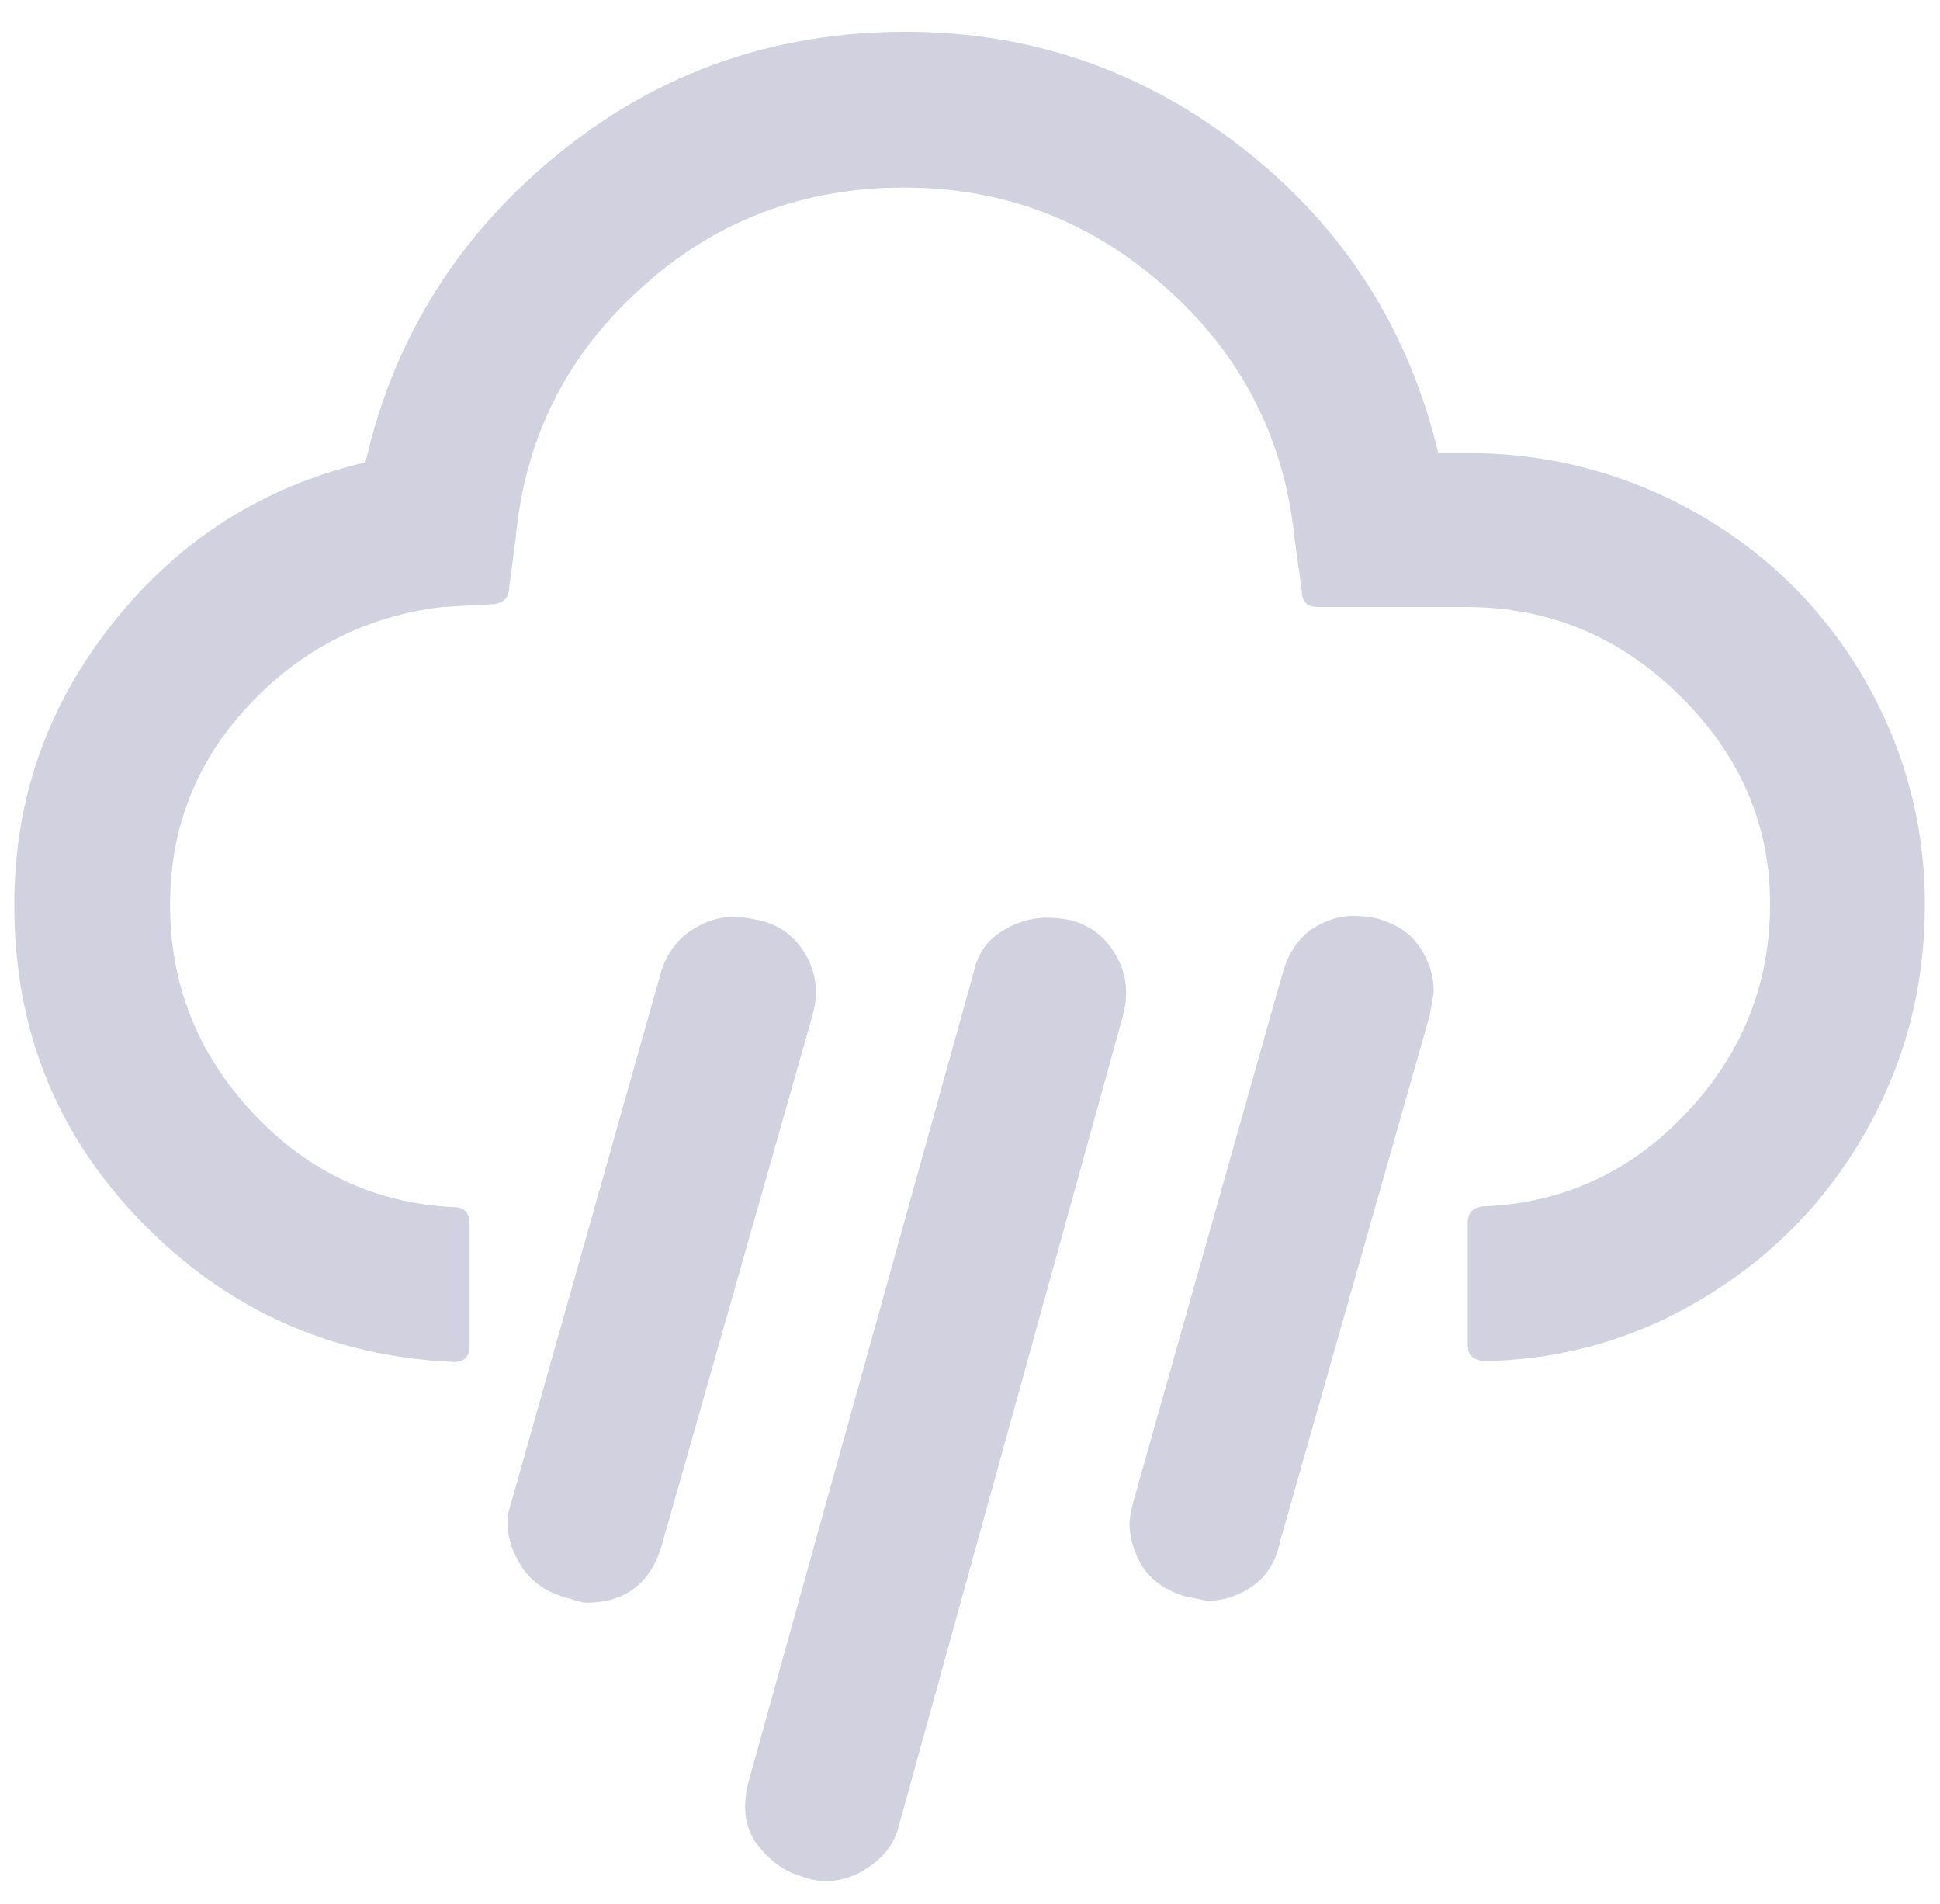 <svg width="53" height="52" viewBox="0 0 53 52" fill="none" xmlns="http://www.w3.org/2000/svg">
<path d="M0.391 24.712C0.391 21.817 1.298 19.249 3.111 16.983C4.924 14.716 7.215 13.281 9.985 12.627C10.765 9.202 12.553 6.382 15.297 4.167C18.042 1.951 21.189 0.868 24.739 0.868C28.214 0.868 31.286 1.951 34.005 4.091C36.724 6.231 38.487 9.001 39.293 12.375H40.098C42.339 12.375 44.429 12.929 46.343 14.011C48.256 15.094 49.792 16.605 50.9 18.493C52.008 20.382 52.587 22.472 52.587 24.712C52.587 26.928 52.058 28.968 51.001 30.856C49.943 32.745 48.483 34.255 46.645 35.388C44.807 36.521 42.792 37.126 40.602 37.176C40.275 37.176 40.098 37.025 40.098 36.748V33.399C40.098 33.097 40.275 32.946 40.602 32.946C42.742 32.845 44.58 31.989 46.091 30.378C47.602 28.766 48.357 26.878 48.357 24.687C48.357 22.497 47.526 20.608 45.889 18.997C44.253 17.386 42.314 16.58 40.073 16.58H36.019C35.717 16.58 35.566 16.429 35.566 16.152L35.365 14.691C35.088 11.972 33.904 9.681 31.865 7.868C29.8 6.03 27.433 5.123 24.689 5.123C21.944 5.123 19.527 6.03 17.513 7.868C15.473 9.706 14.34 11.972 14.089 14.691L13.912 16.026C13.912 16.328 13.736 16.504 13.409 16.504L12.074 16.58C9.985 16.831 8.222 17.738 6.787 19.274C5.352 20.81 4.647 22.623 4.647 24.712C4.647 26.903 5.402 28.791 6.913 30.403C8.423 32.014 10.261 32.87 12.402 32.971C12.679 32.971 12.83 33.122 12.83 33.424V36.773C12.83 37.05 12.679 37.201 12.402 37.201C9.028 37.05 6.183 35.766 3.841 33.349C1.499 30.932 0.391 28.061 0.391 24.712ZM13.862 41.557C13.862 41.456 13.887 41.28 13.963 41.053L18.067 26.525C18.218 26.047 18.495 25.669 18.873 25.418C19.25 25.166 19.653 25.04 20.031 25.04C20.207 25.04 20.409 25.065 20.635 25.115C21.239 25.216 21.693 25.543 21.995 26.047C22.297 26.551 22.372 27.105 22.196 27.734L18.092 42.161C17.79 43.244 17.085 43.773 16.027 43.773C15.927 43.773 15.851 43.748 15.75 43.722C15.599 43.672 15.524 43.647 15.499 43.647C14.945 43.496 14.542 43.219 14.265 42.816C13.988 42.388 13.862 41.985 13.862 41.557ZM20.459 48.632L26.602 26.551C26.703 26.072 26.955 25.695 27.358 25.443C27.761 25.191 28.164 25.065 28.592 25.065C28.818 25.065 29.045 25.09 29.271 25.14C29.825 25.292 30.228 25.619 30.505 26.122C30.782 26.626 30.833 27.155 30.681 27.734L24.563 49.841C24.462 50.269 24.236 50.621 23.833 50.924C23.43 51.226 23.027 51.377 22.549 51.377C22.322 51.377 22.096 51.327 21.919 51.251C21.416 51.125 20.988 50.798 20.61 50.269C20.333 49.816 20.283 49.287 20.459 48.632ZM30.858 41.608C30.858 41.507 30.883 41.331 30.959 41.028L35.063 26.5C35.214 26.022 35.465 25.644 35.818 25.392C36.196 25.14 36.573 25.015 36.976 25.015C37.178 25.015 37.404 25.04 37.631 25.09C38.16 25.241 38.537 25.493 38.789 25.871C39.041 26.248 39.167 26.651 39.167 27.054C39.167 27.13 39.142 27.256 39.116 27.407C39.091 27.558 39.066 27.658 39.066 27.709L34.962 42.136C34.861 42.615 34.635 43.017 34.257 43.294C33.879 43.571 33.451 43.722 32.973 43.722L32.368 43.597C31.865 43.446 31.487 43.194 31.21 42.791C30.984 42.413 30.858 42.01 30.858 41.608Z" fill="#D1D1E0"/>
</svg>
